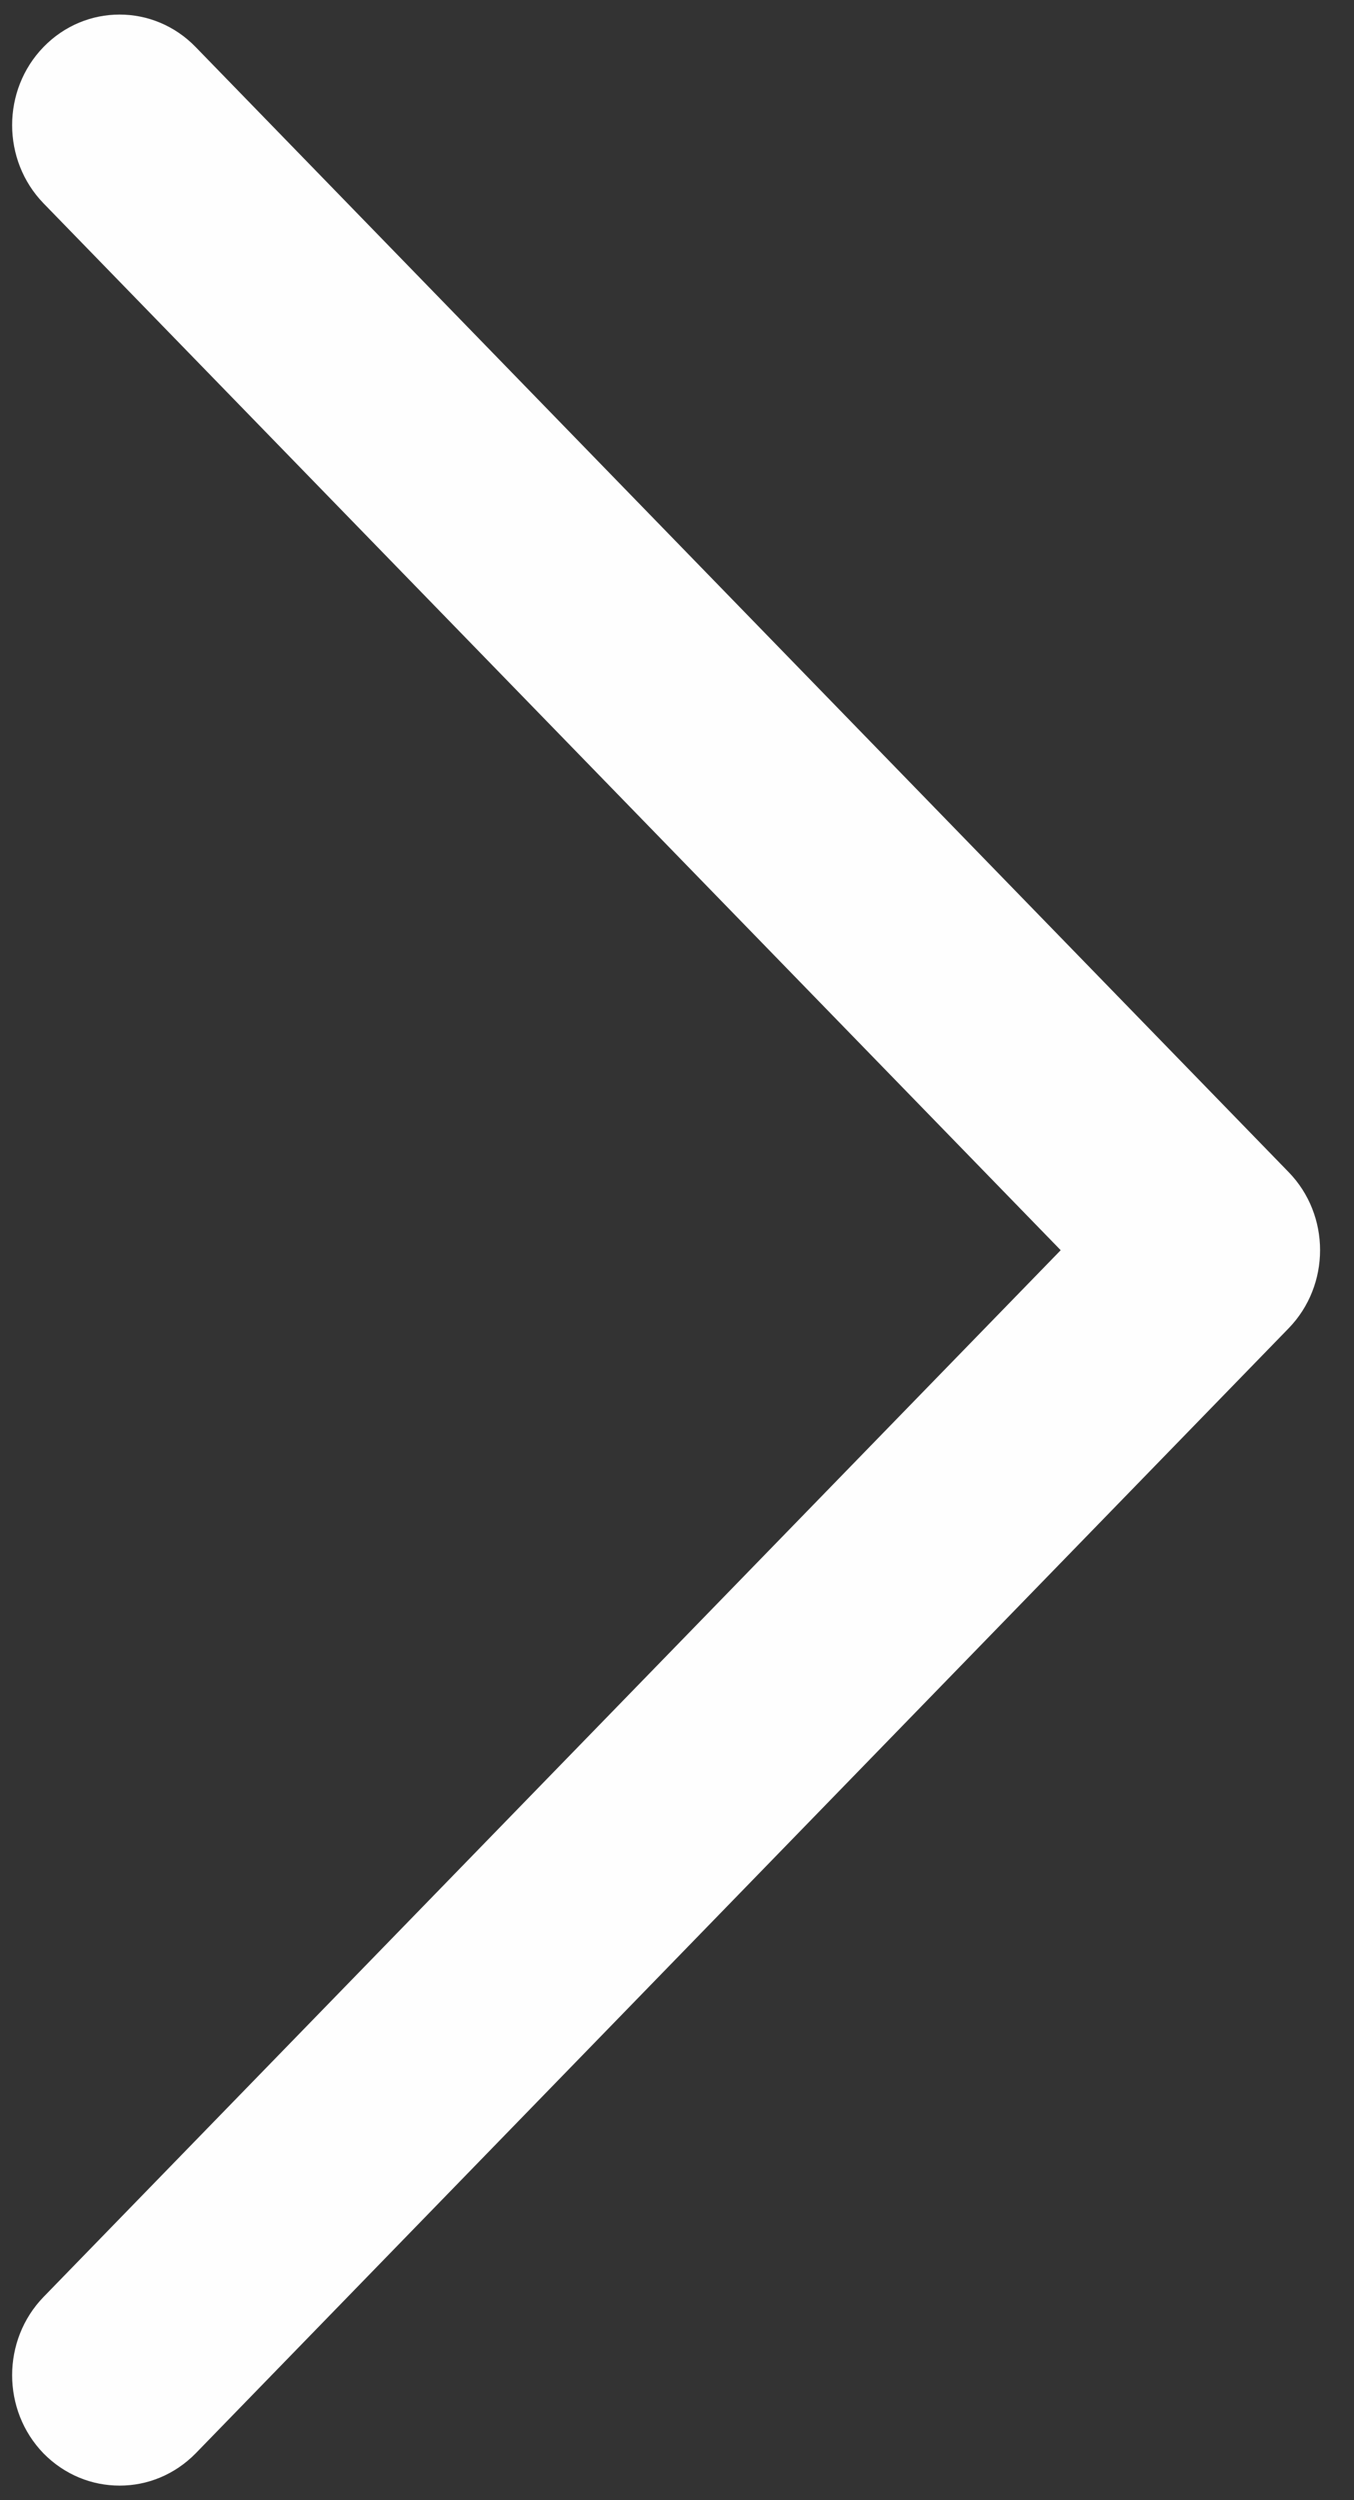 <?xml version="1.0" encoding="UTF-8"?>
<svg width="13px" height="24px" viewBox="0 0 13 24" version="1.1" xmlns="http://www.w3.org/2000/svg" xmlns:xlink="http://www.w3.org/1999/xlink">
    <rect x="0" y="0" width="13" height="24" fill="#333333" stroke="none"/>
    <!-- Generator: Sketch 48.2 (47327) - http://www.bohemiancoding.com/sketch -->
    <title>Next </title>
    <desc>Created with Sketch.</desc>
    <defs></defs>
    <g id="Settings-Parameter-FINAL" stroke="none" stroke-width="1" fill="none" fill-rule="evenodd" transform="translate(-621, -755)">
        <g id="Next-" transform="translate(626, 767) scale(-1, 1) translate(-626, -767) translate(596, 737)" fill="#FEFEFE">
            <path d="M24.816,30.001 L34.582,19.952 C34.984,19.537 34.984,18.865 34.582,18.451 C34.179,18.036 33.525,18.036 33.122,18.451 L22.628,29.251 C22.225,29.665 22.225,30.336 22.628,30.751 L33.122,41.551 C33.325,41.757 33.587,41.86 33.851,41.86 C34.117,41.86 34.379,41.757 34.582,41.551 C34.984,41.136 34.984,40.464 34.582,40.049 L24.816,30.001 Z" id="Icon"></path>
        </g>
    </g>
</svg>